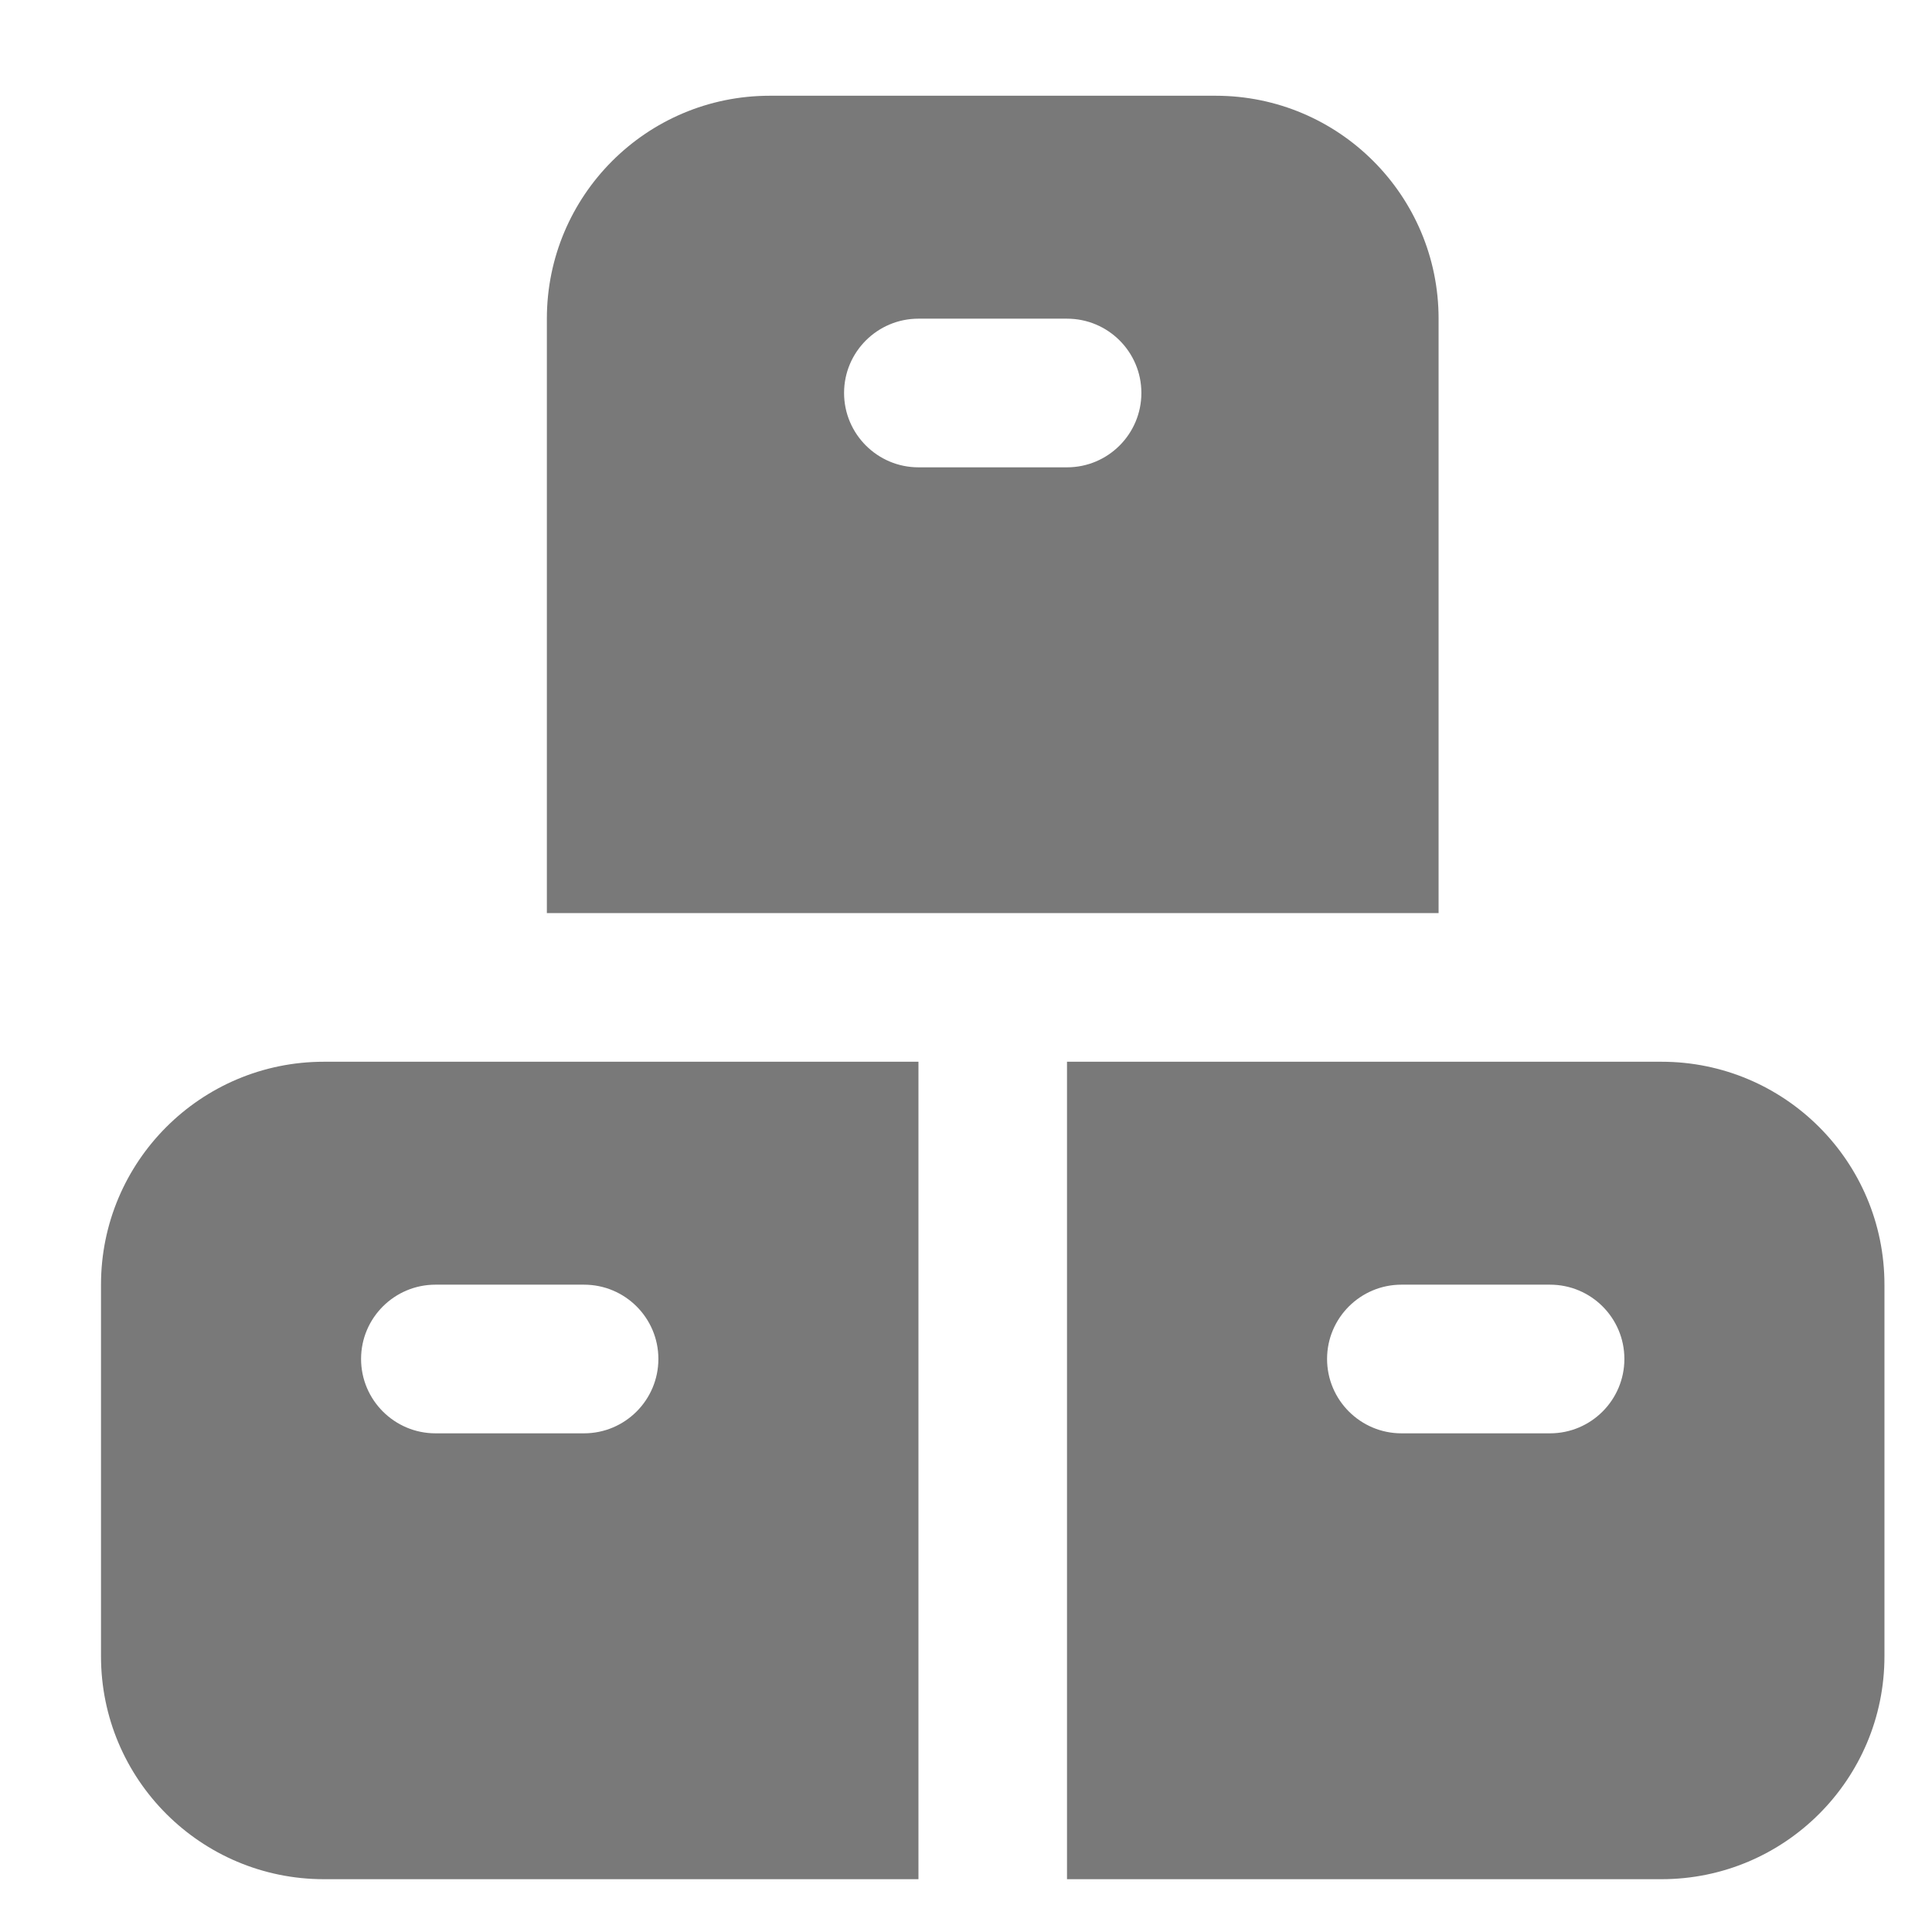 <svg width="24" height="24" viewBox="0 0 18 18" fill="none" xmlns="http://www.w3.org/2000/svg">
<g clip-path="url(#clip0_1422_19774)">
<path d="M8.557 9.892H3.018C1.871 9.892 0.941 10.822 0.941 11.969V15.431C0.941 16.578 1.871 17.508 3.018 17.508H8.557V9.892ZM3.364 12.661C3.364 12.279 3.675 11.969 4.057 11.969H5.441C5.824 11.969 6.134 12.279 6.134 12.661C6.134 13.043 5.824 13.354 5.441 13.354H4.057C3.675 13.354 3.364 13.043 3.364 12.661ZM15.48 9.892H9.941V17.508H15.48C16.627 17.508 17.557 16.578 17.557 15.431V11.969C17.557 10.822 16.627 9.892 15.48 9.892ZM14.441 13.354H13.057C12.675 13.354 12.364 13.043 12.364 12.661C12.364 12.279 12.675 11.969 13.057 11.969H14.441C14.824 11.969 15.134 12.279 15.134 12.661C15.134 13.043 14.824 13.354 14.441 13.354ZM11.326 0.892H7.172C6.025 0.892 5.095 1.822 5.095 2.969V8.507H13.403V2.969C13.403 1.822 12.473 0.892 11.326 0.892ZM9.941 4.354H8.557C8.175 4.354 7.864 4.043 7.864 3.661C7.864 3.279 8.175 2.969 8.557 2.969H9.941C10.324 2.969 10.634 3.279 10.634 3.661C10.634 4.043 10.324 4.354 9.941 4.354Z" fill="#797979"/>
</g>
<defs>
<clipPath id="clip0_1422_19774">
<rect width="16.615" height="16.615" fill="white" transform="translate(0.941 0.892)"/>
</clipPath>
</defs>
</svg>
